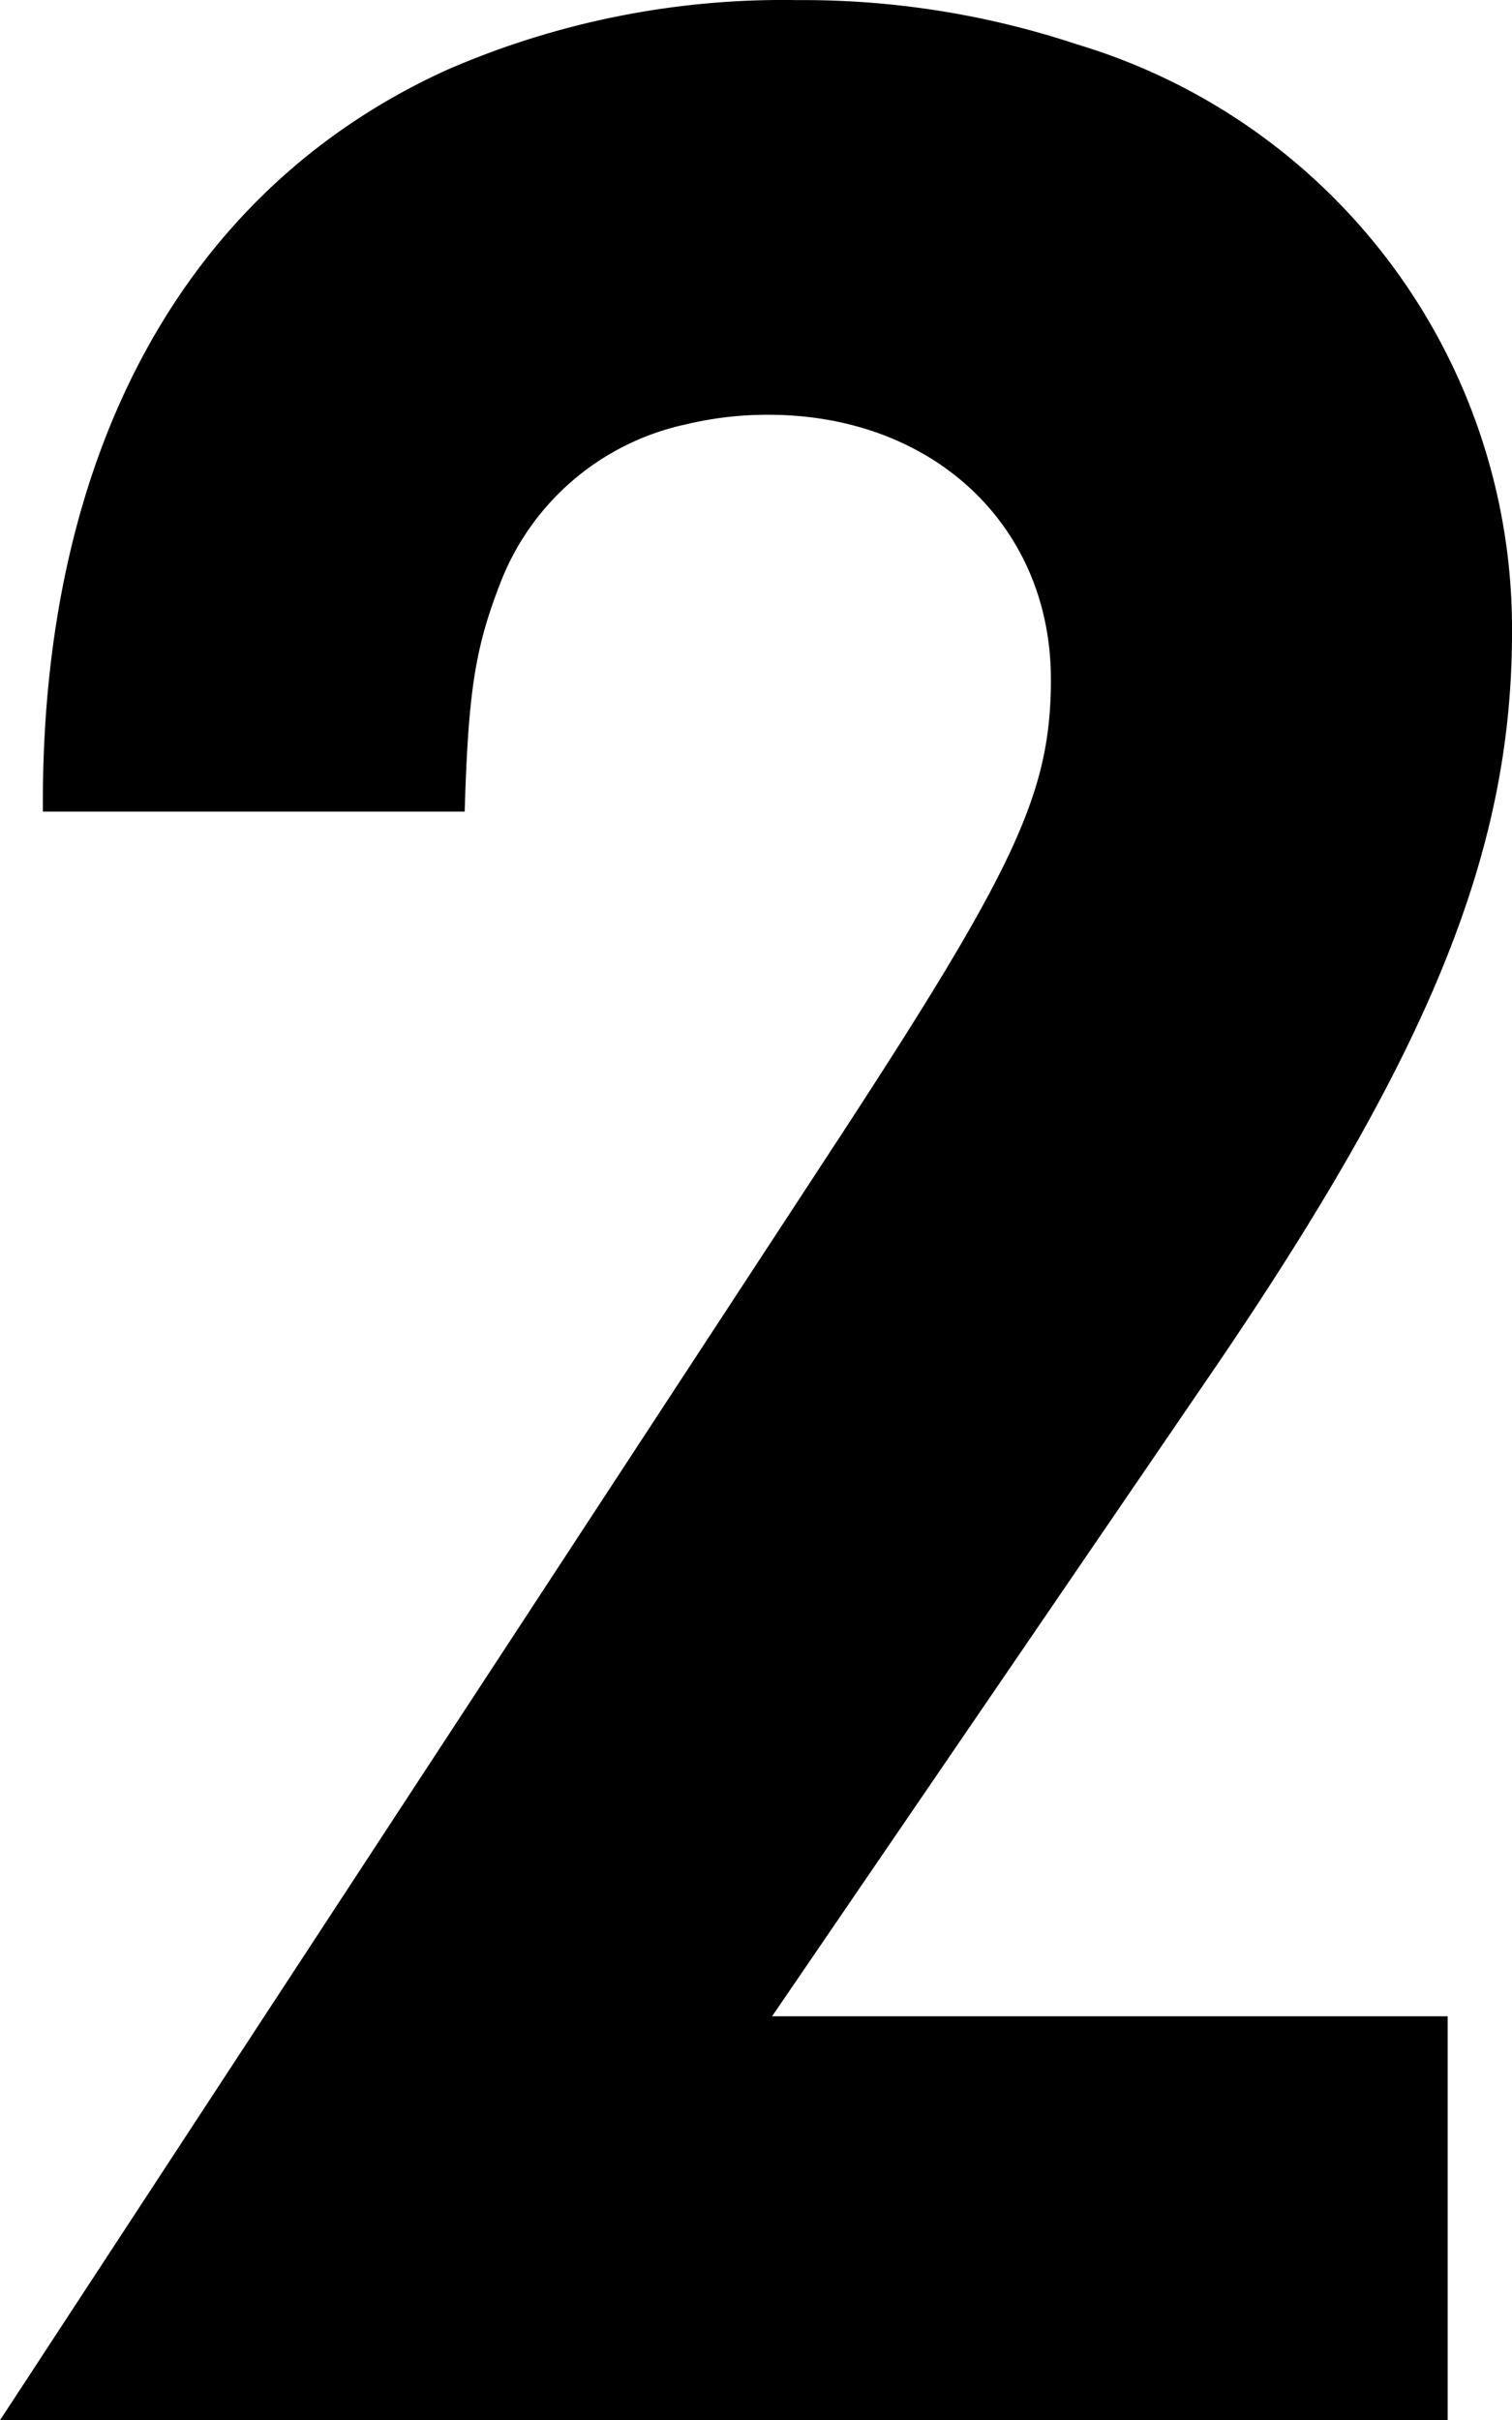 <svg xmlns="http://www.w3.org/2000/svg" viewBox="0 0 42.3 67.703" role="img" class="stardust-icon stardust-icon-zoom"><path fill-rule="evenodd" stroke-linecap="round" stroke-width=".945" d="M21.6 56.403l12.5-18.3c5.081-7.491 7.492-12.684 8.063-17.877a22.986 22.986 0 0 0 .137-2.523A17.062 17.062 0 0 0 30.133 1.242 24.304 24.304 0 0 0 22.3.003a23.551 23.551 0 0 0-9.787 1.948C5.323 5.212 1.199 12.42 1.199 22.443a36.776 36.776 0 0 0 .001.26H13a70.067 70.067 0 0 1 .052-1.368c.118-2.398.351-3.497.948-5.032a7.181 7.181 0 0 1 5.187-4.431 9.74 9.74 0 0 1 2.313-.269c4.599 0 7.899 3.099 7.9 7.398a5.467 5.467 0 0 1 0 .002 11.162 11.162 0 0 1-.092 1.496c-.29 2.167-1.352 4.335-4.331 9.011a261.731 261.731 0 0 1-1.677 2.593L0 67.703h40.5v-11.3H21.6z"/></svg>